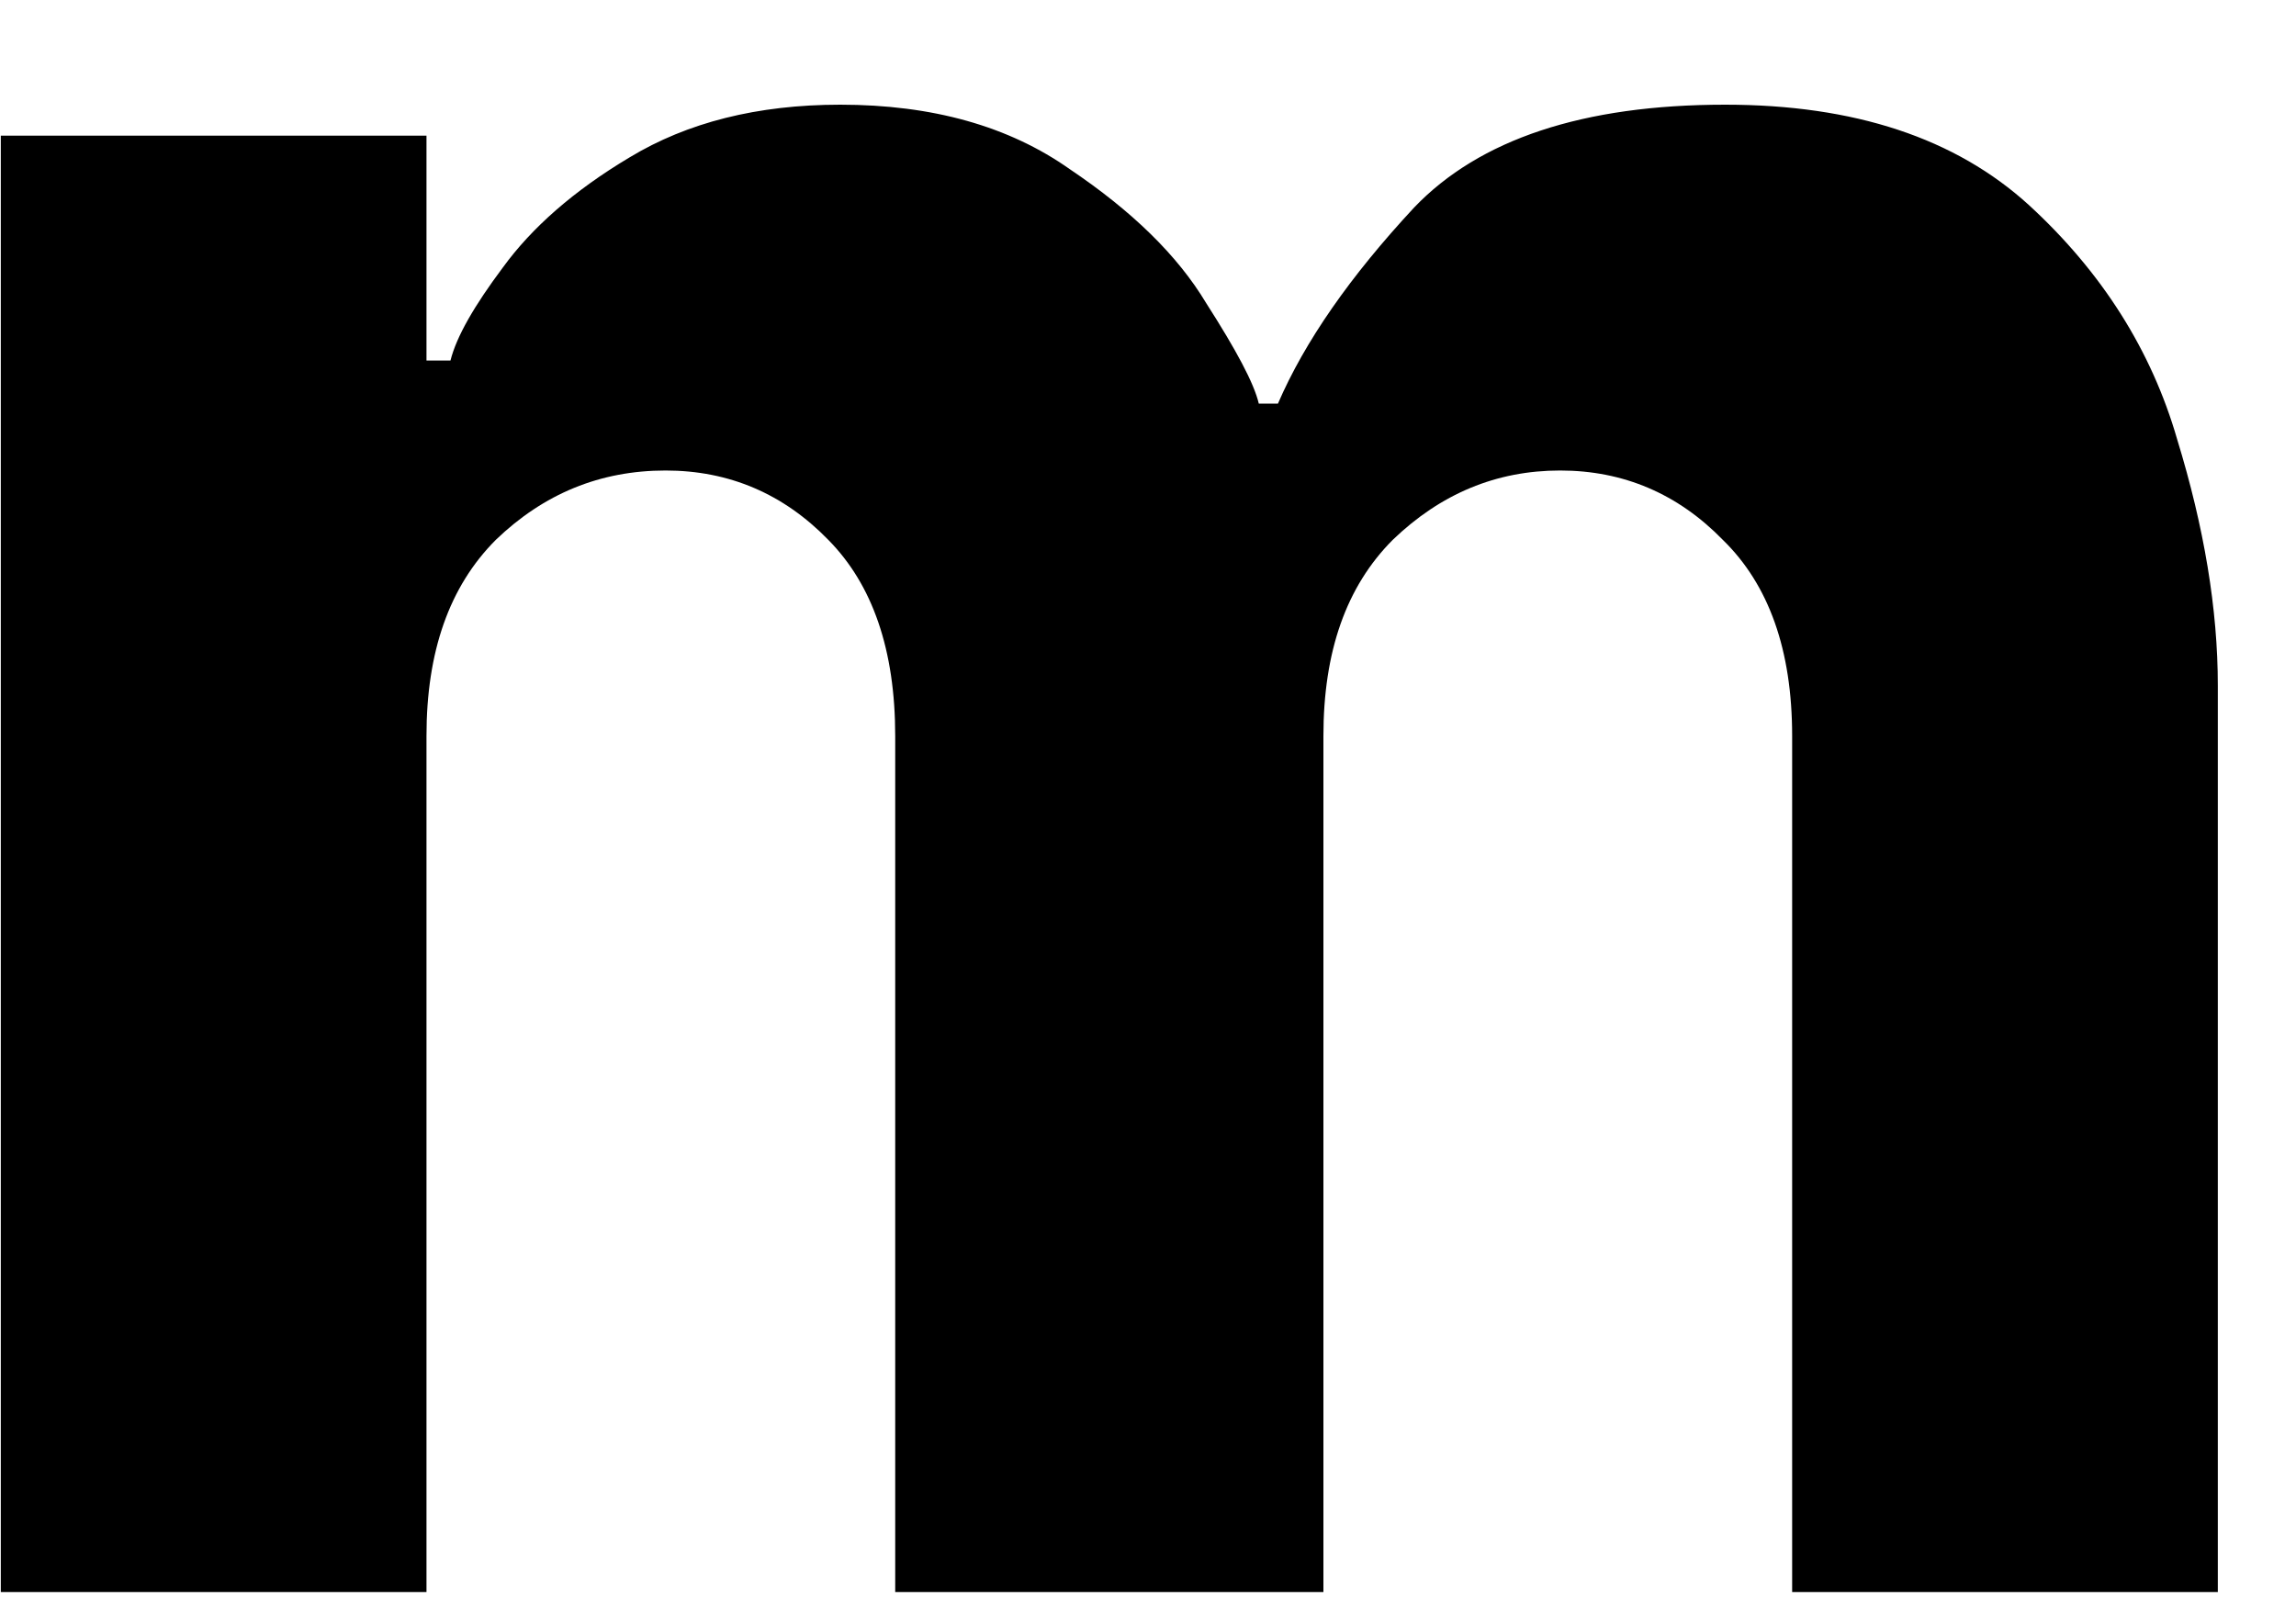 <svg width="20" height="14" viewBox="0 0 20 14" fill="none" xmlns="http://www.w3.org/2000/svg">
<path d="M0.007 1.182H3.715V3.141H3.924C3.976 2.932 4.132 2.662 4.382 2.328C4.632 1.985 4.996 1.662 5.486 1.37C5.986 1.068 6.595 0.912 7.319 0.912C8.121 0.912 8.788 1.099 9.319 1.474C9.861 1.839 10.257 2.224 10.507 2.641C10.767 3.047 10.924 3.339 10.965 3.516H11.132C11.366 2.974 11.762 2.406 12.319 1.807C12.887 1.214 13.788 0.912 15.028 0.912C16.153 0.912 17.033 1.203 17.674 1.787C18.309 2.37 18.741 3.052 18.965 3.828C19.2 4.594 19.319 5.307 19.319 5.974V13.87H15.611V6.412C15.611 5.662 15.408 5.094 15.007 4.703C14.616 4.302 14.142 4.099 13.59 4.099C13.033 4.099 12.549 4.302 12.132 4.703C11.726 5.11 11.528 5.677 11.528 6.412V13.87H7.798V6.412C7.798 5.662 7.601 5.094 7.215 4.703C6.825 4.302 6.351 4.099 5.798 4.099C5.226 4.099 4.736 4.302 4.319 4.703C3.913 5.11 3.715 5.677 3.715 6.412V13.87H0.007V1.182Z" fill="black"/>
</svg>
